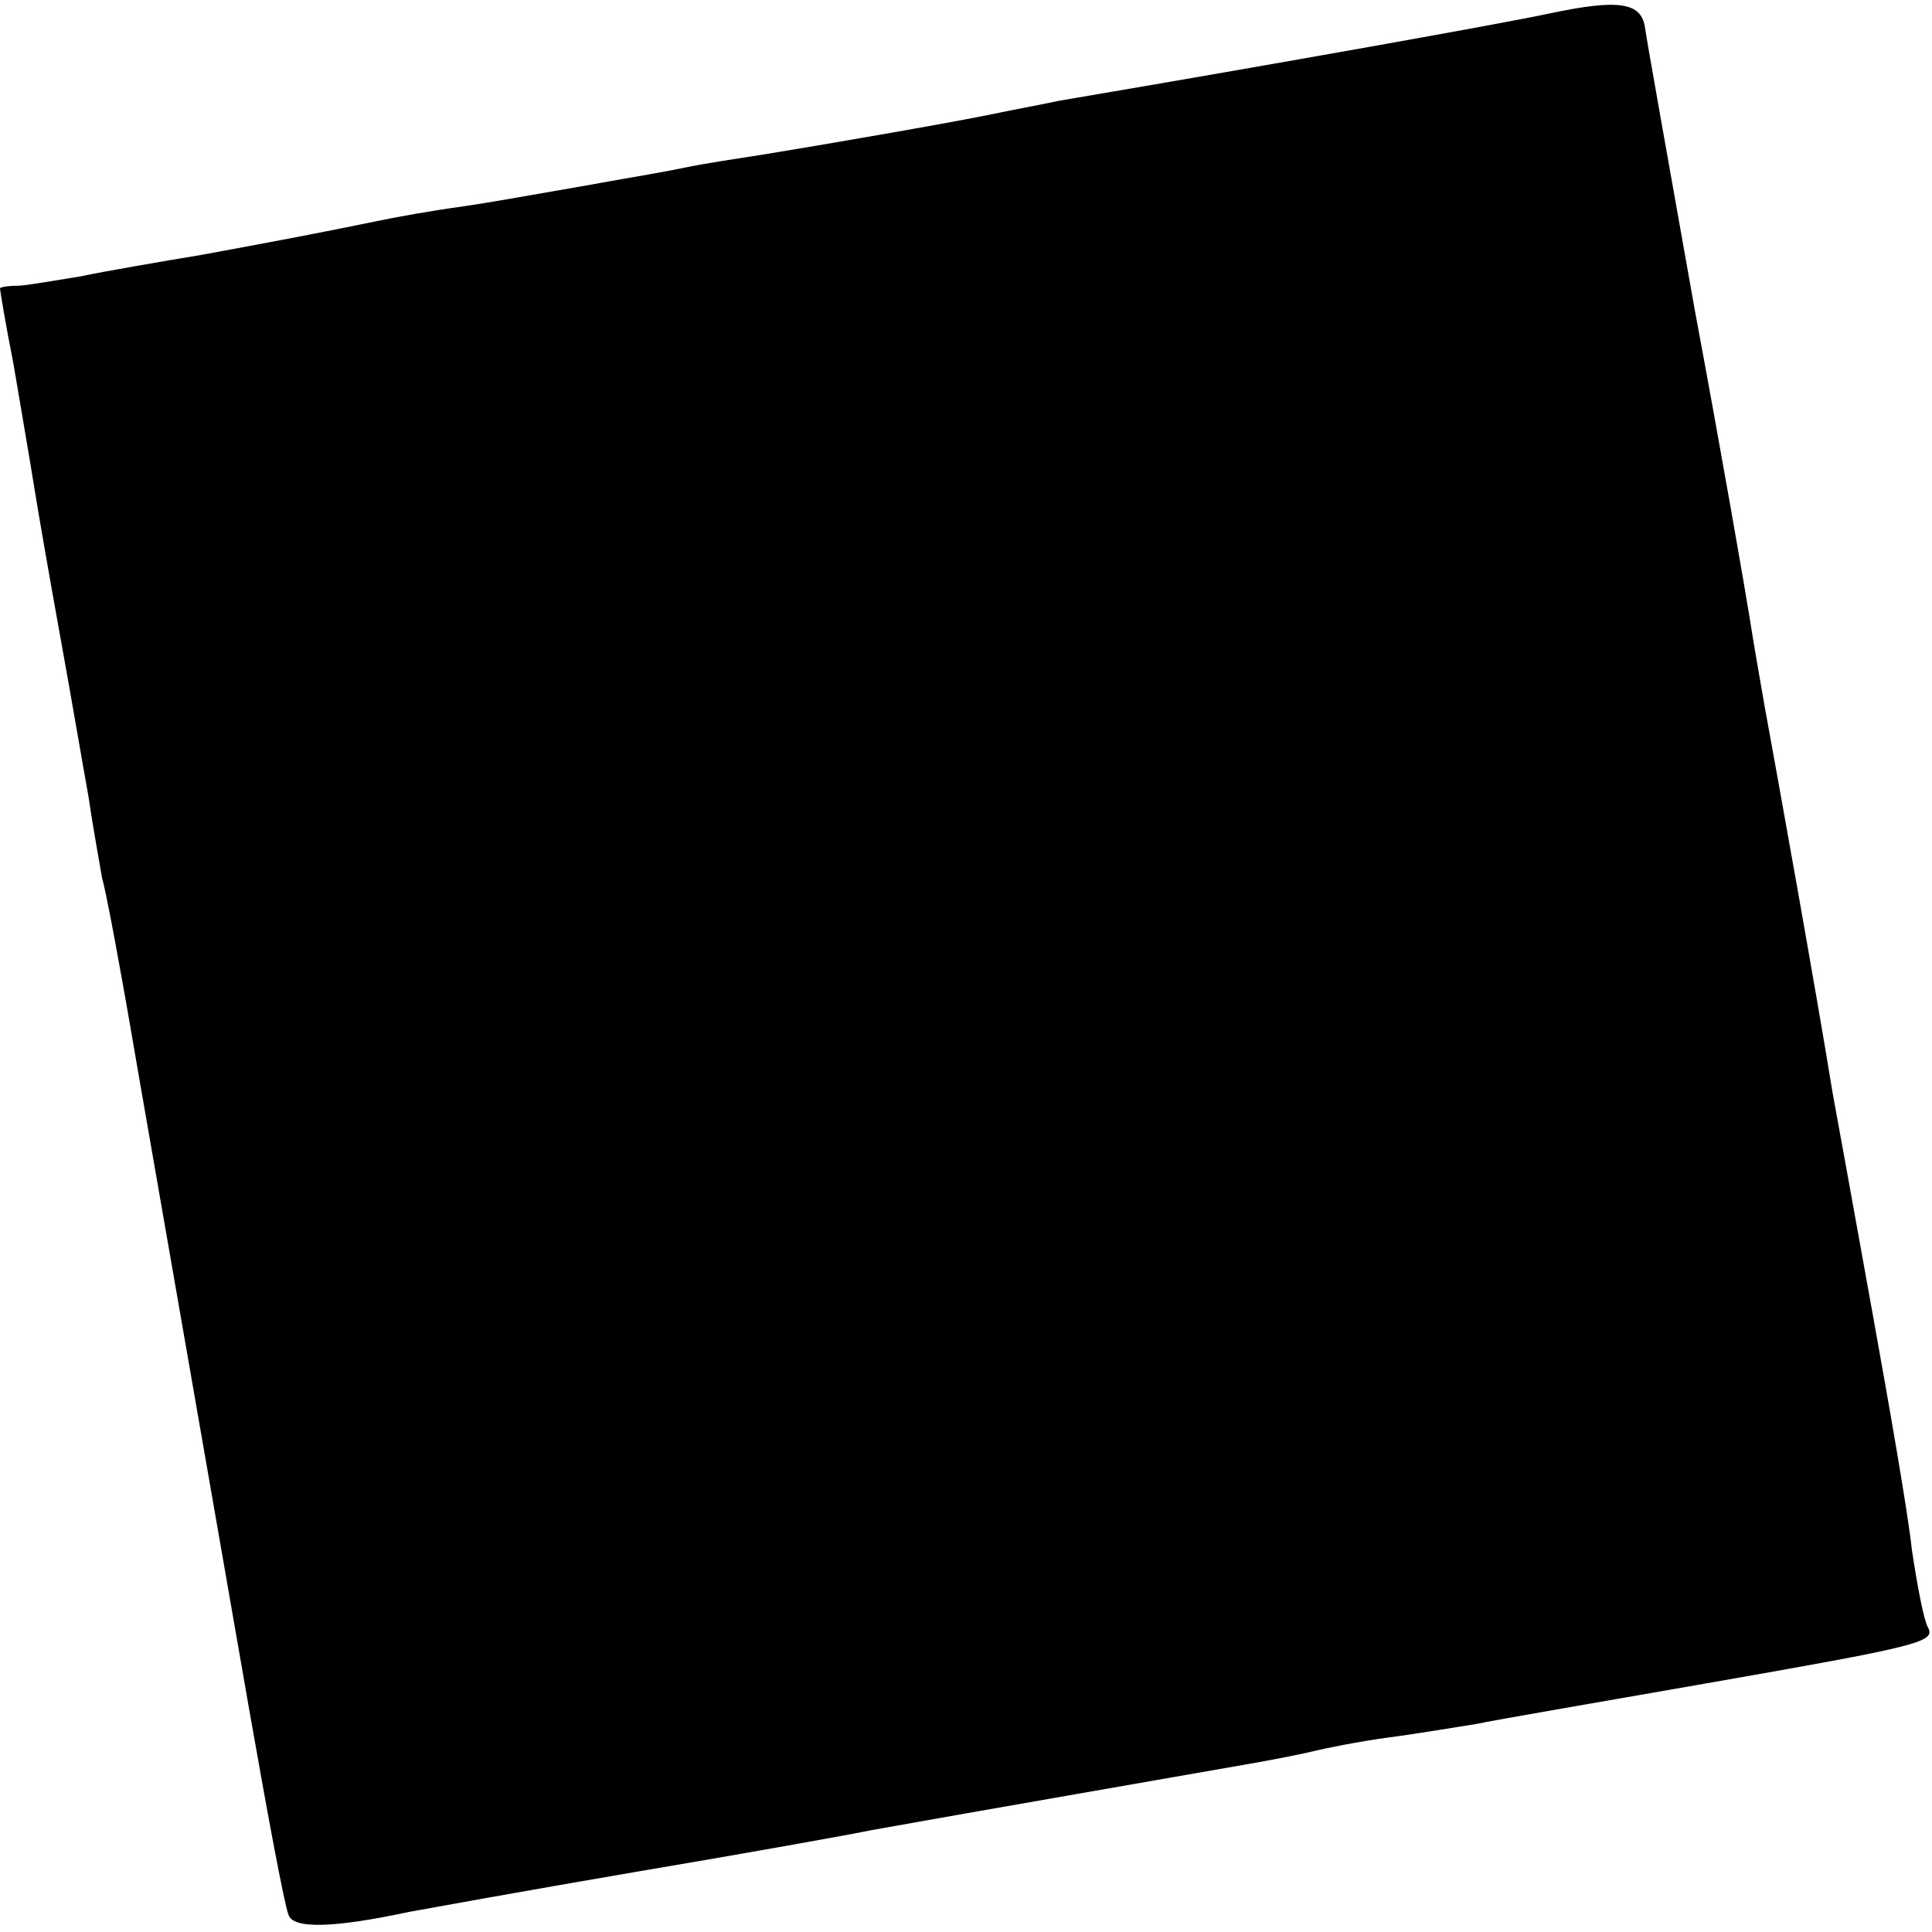 <?xml version="1.0" standalone="no"?>
<!DOCTYPE svg PUBLIC "-//W3C//DTD SVG 20010904//EN"
 "http://www.w3.org/TR/2001/REC-SVG-20010904/DTD/svg10.dtd">
<svg version="1.0" xmlns="http://www.w3.org/2000/svg"
 width="144pt" height="144pt" viewBox="0 0 144 144"
 preserveAspectRatio="xMidYMid meet">
<g transform="translate(0,144) scale(0.1,-0.1)"
fill="#000000" stroke="none">
<path d="M1155 1430 c-32 -7 -200 -37 -365 -65 -14 -3 -36 -7 -50 -10 -34 -7
-127 -23 -170 -30 -19 -3 -46 -7 -60 -10 -14 -3 -38 -7 -55 -10 -16 -3 -40 -7
-51 -9 -12 -2 -39 -7 -60 -10 -22 -3 -50 -8 -64 -11 -39 -8 -70 -14 -130 -25
-30 -5 -71 -12 -90 -16 -19 -3 -41 -7 -47 -7 -7 0 -13 -1 -13 -2 0 -1 4 -26
10 -56 5 -30 12 -70 15 -89 3 -19 12 -71 20 -115 8 -44 17 -97 21 -119 3 -21
8 -48 10 -60 3 -11 9 -43 14 -71 5 -27 11 -63 14 -80 8 -46 53 -304 81 -465
14 -80 27 -150 30 -157 3 -11 34 -10 90 2 11 2 88 16 170 30 83 14 161 28 175
31 78 14 234 41 285 50 17 3 37 7 45 9 8 2 33 7 55 10 23 3 52 8 65 10 14 3
90 16 170 30 160 28 173 31 167 42 -3 5 -8 31 -12 58 -3 28 -17 108 -30 180
-13 72 -26 144 -29 160 -12 74 -40 230 -51 290 -3 17 -8 46 -11 65 -3 19 -21
123 -41 230 -19 107 -36 202 -37 210 -3 18 -19 21 -71 10z"/>
</g>
</svg>
